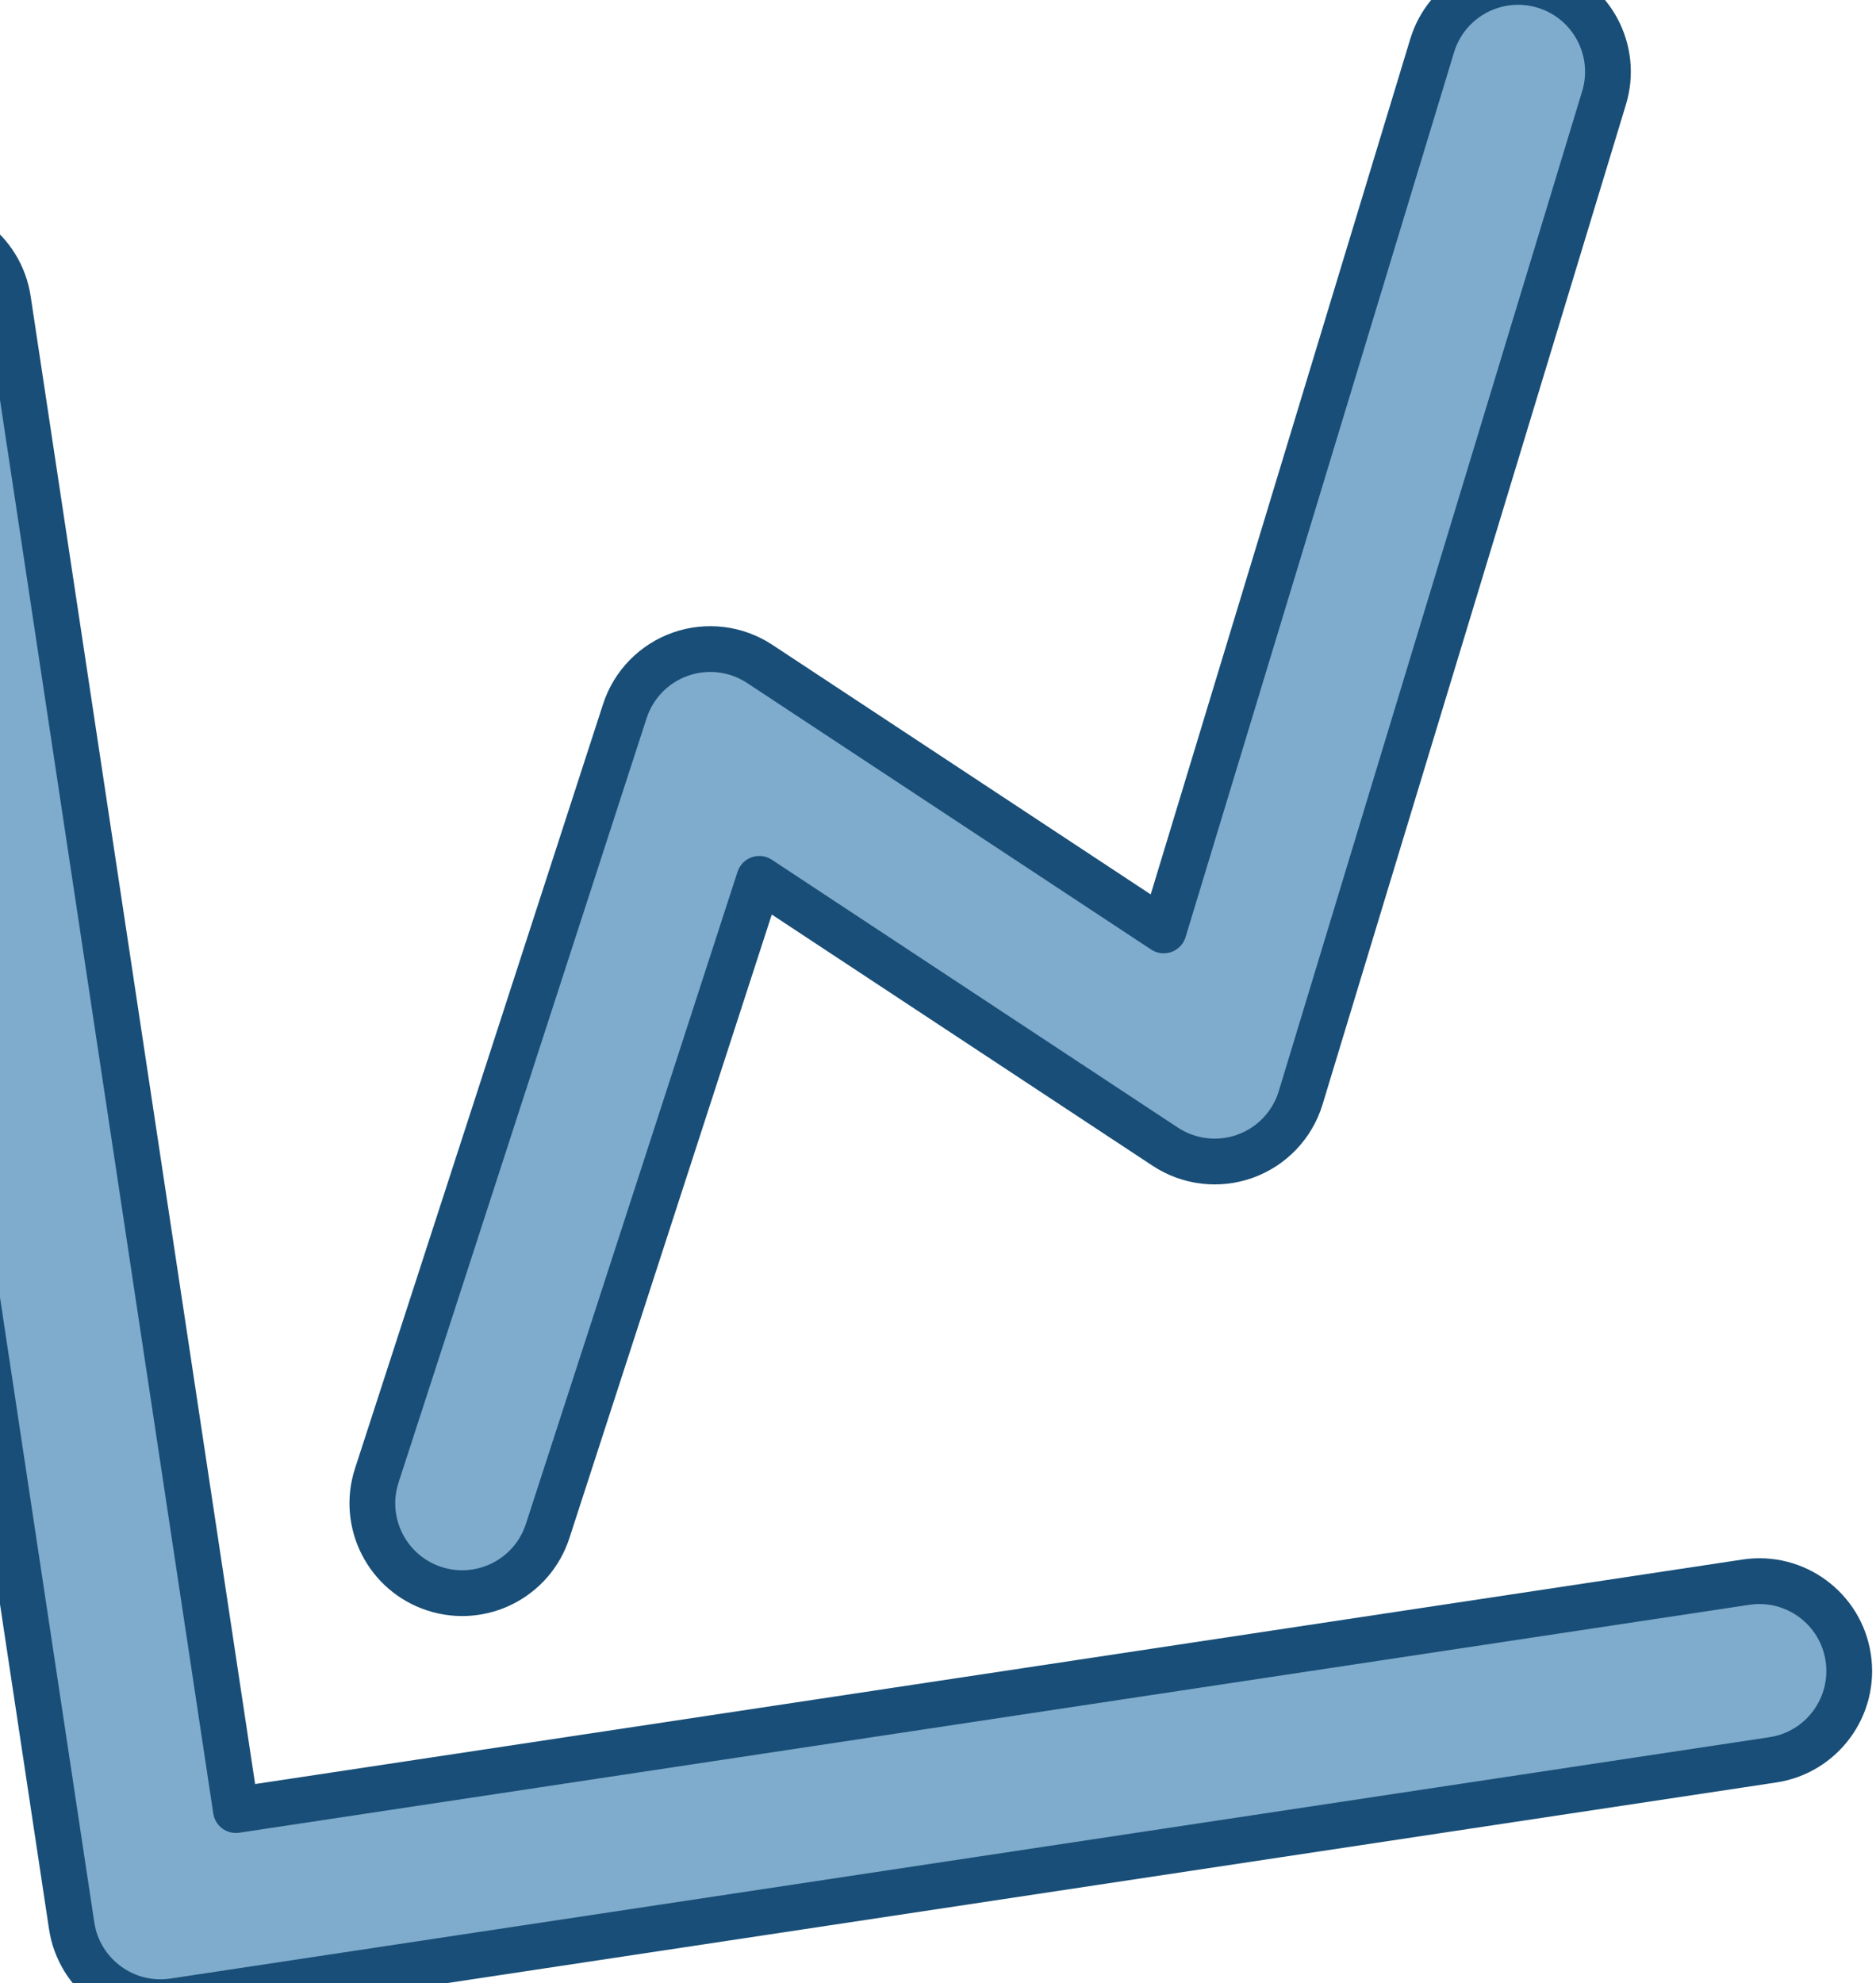 <svg width="123" height="130" viewBox="0 0 123 130" fill="none" xmlns="http://www.w3.org/2000/svg">
<g id="Group 121">
<path id="Vector (Stroke)" fill-rule="evenodd" clip-rule="evenodd" d="M-6.176 14.698C-2.959 14.213 0.042 16.427 0.527 19.644L15.467 118.652L114.476 103.711C117.692 103.226 120.693 105.44 121.179 108.656C121.664 111.873 119.45 114.874 116.234 115.359L11.401 131.179C8.185 131.664 5.184 129.45 4.698 126.234L-11.121 21.401C-11.607 18.185 -9.393 15.184 -6.176 14.698Z" fill="#7FABCC" stroke="#184E77" stroke-width="3" stroke-linecap="round" stroke-linejoin="round"/>
<path id="Vector (Stroke)_2" fill-rule="evenodd" clip-rule="evenodd" d="M101.245 -0.932C104.357 0.013 106.115 3.302 105.17 6.415L85.279 71.959C84.739 73.738 83.391 75.157 81.643 75.789C79.895 76.42 77.952 76.189 76.4 75.166L49.783 57.611L35.906 100.36C34.902 103.454 31.579 105.148 28.486 104.144C25.392 103.14 23.698 99.817 24.702 96.724L40.967 46.617C41.534 44.868 42.886 43.485 44.622 42.877C46.357 42.269 48.276 42.507 49.812 43.519L76.298 60.988L93.898 2.994C94.843 -0.119 98.132 -1.876 101.245 -0.932Z" fill="#7FABCC" stroke="#184E77" stroke-width="3" stroke-linecap="round" stroke-linejoin="round"/>
</g>
</svg>
